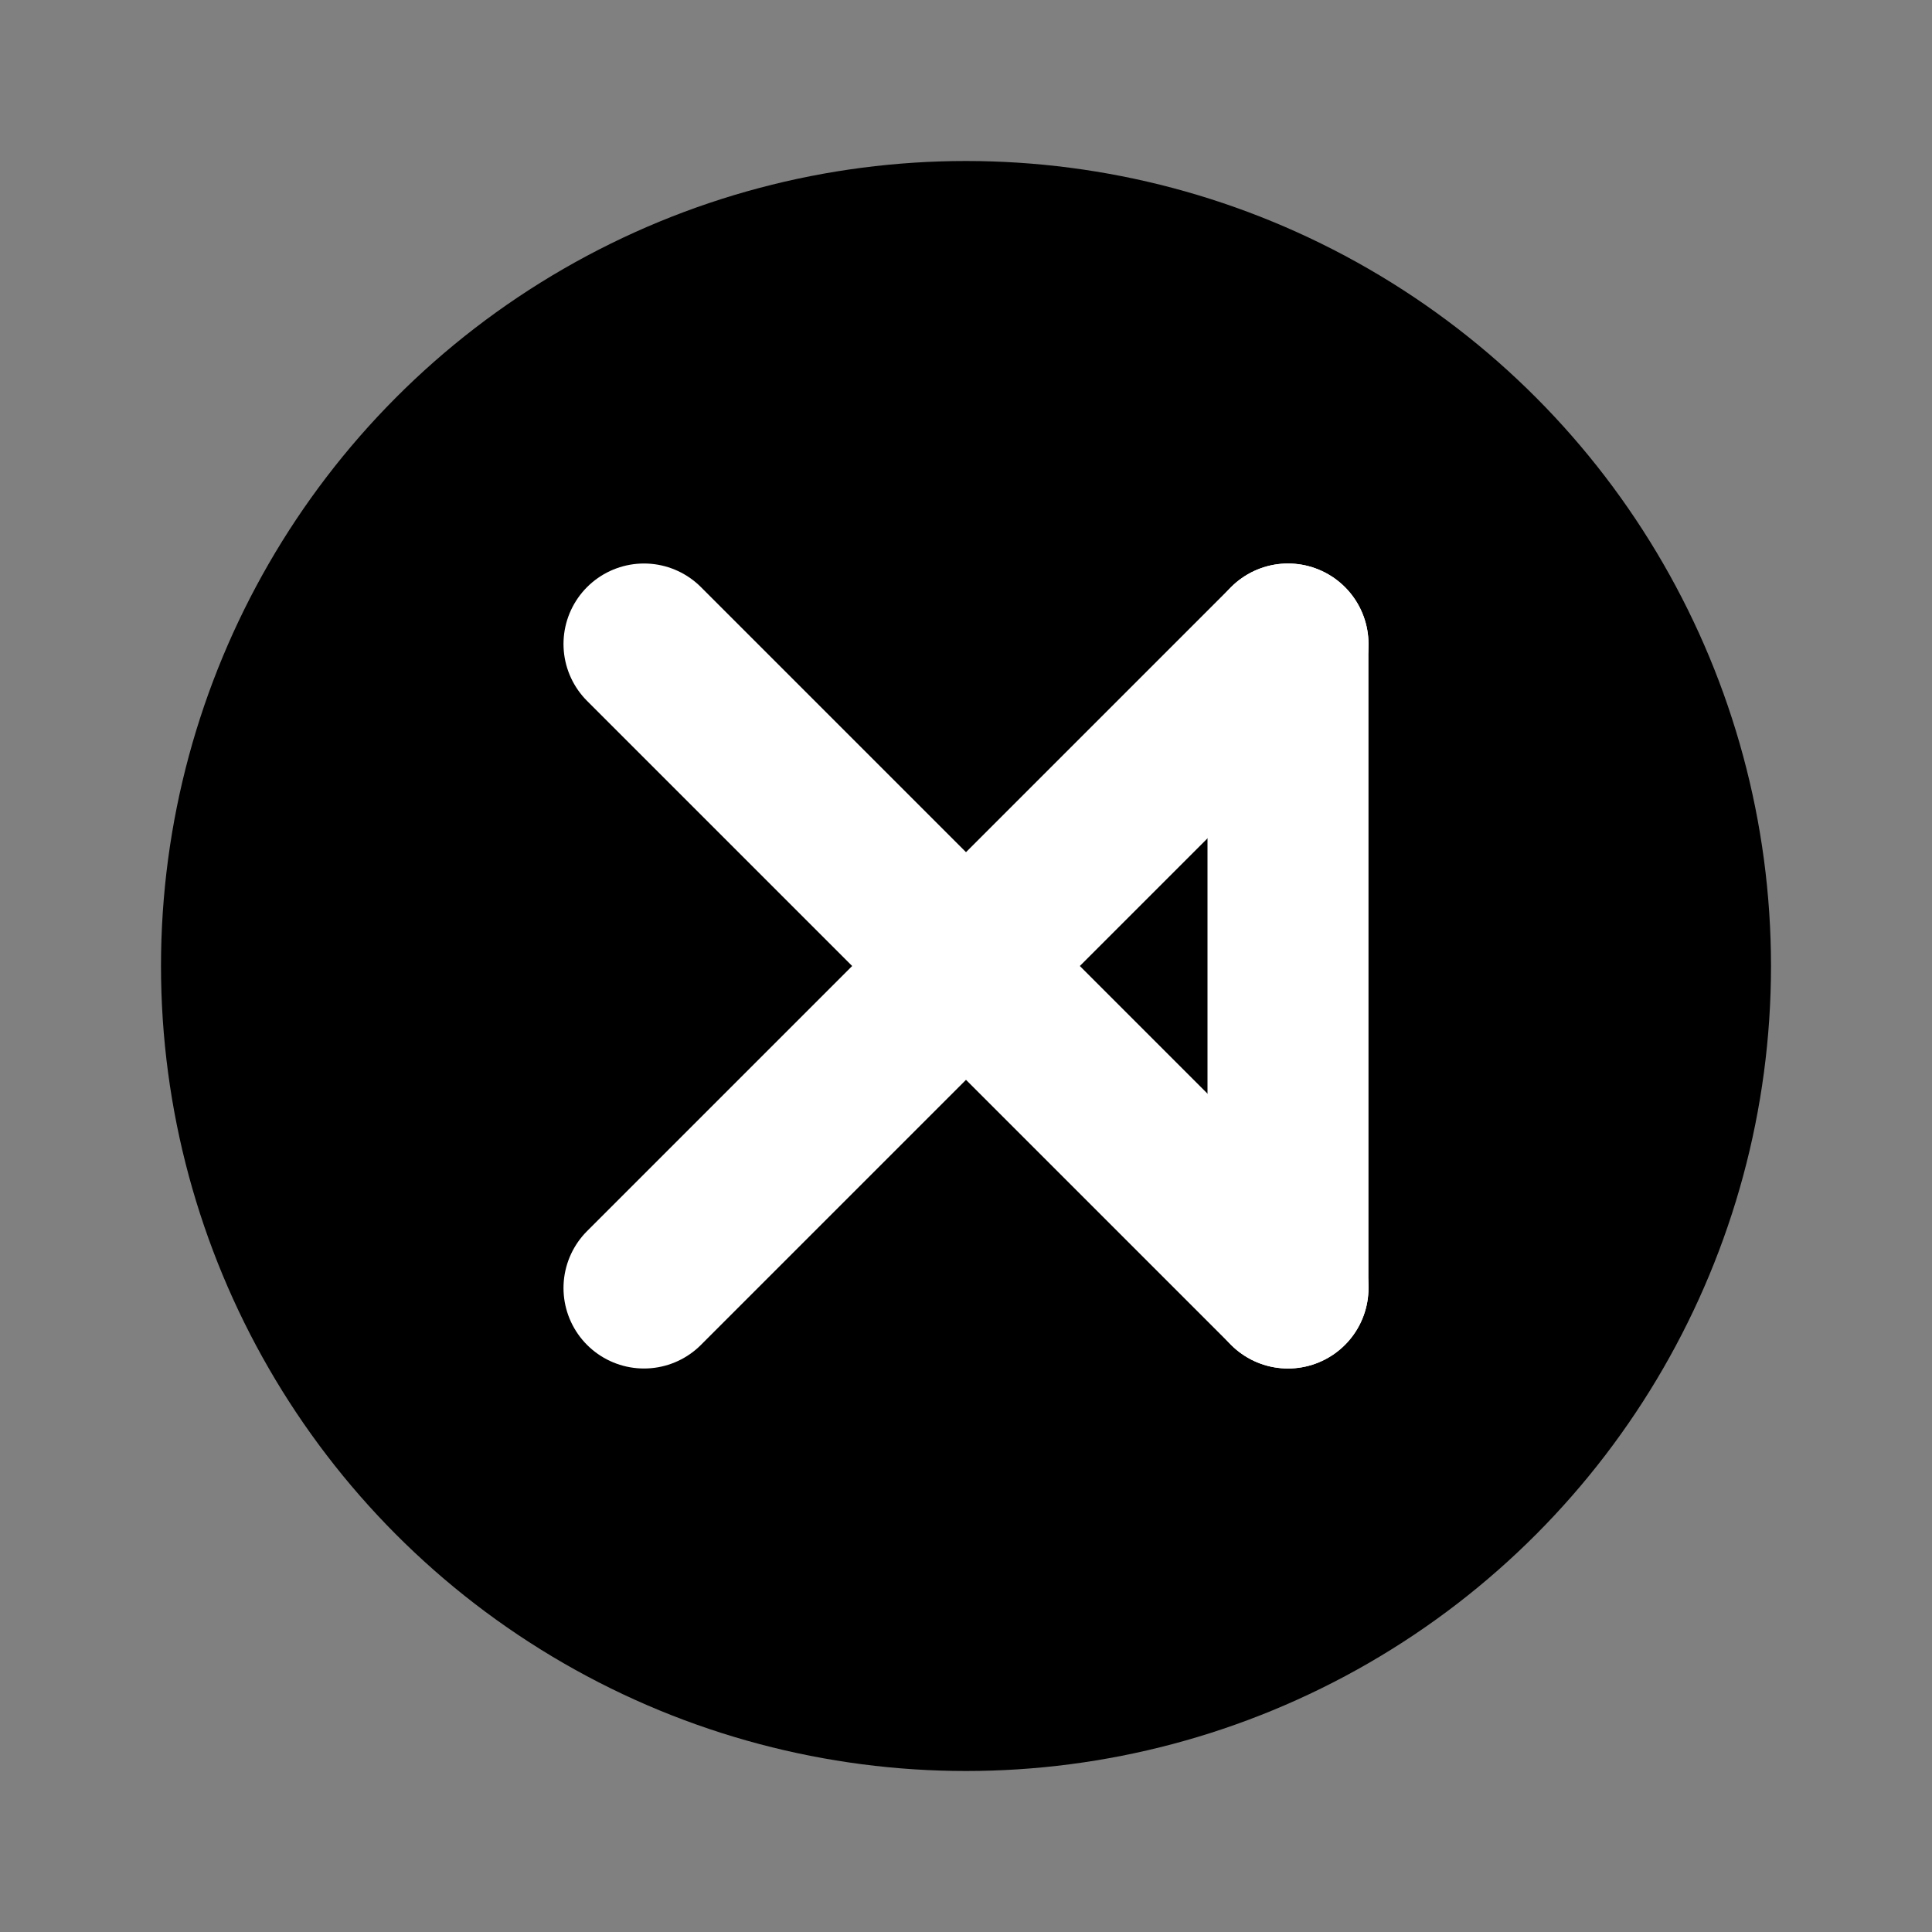 <svg viewBox="0 0 24 24" fill="none" xmlns="http://www.w3.org/2000/svg">
  <rect x="0" y="0" width="24" height="24" fill="#808080" stroke="none"/>
  <circle cx="12" cy="12" r="10" fill="#000000"/>
  <path d="M8 8L16 16M8 16L16 8" stroke="#FFFFFF" stroke-width="2" stroke-linecap="round"/>
  <path d="M16 8V16" stroke="#FFFFFF" stroke-width="2" stroke-linecap="round"/>
</svg>
